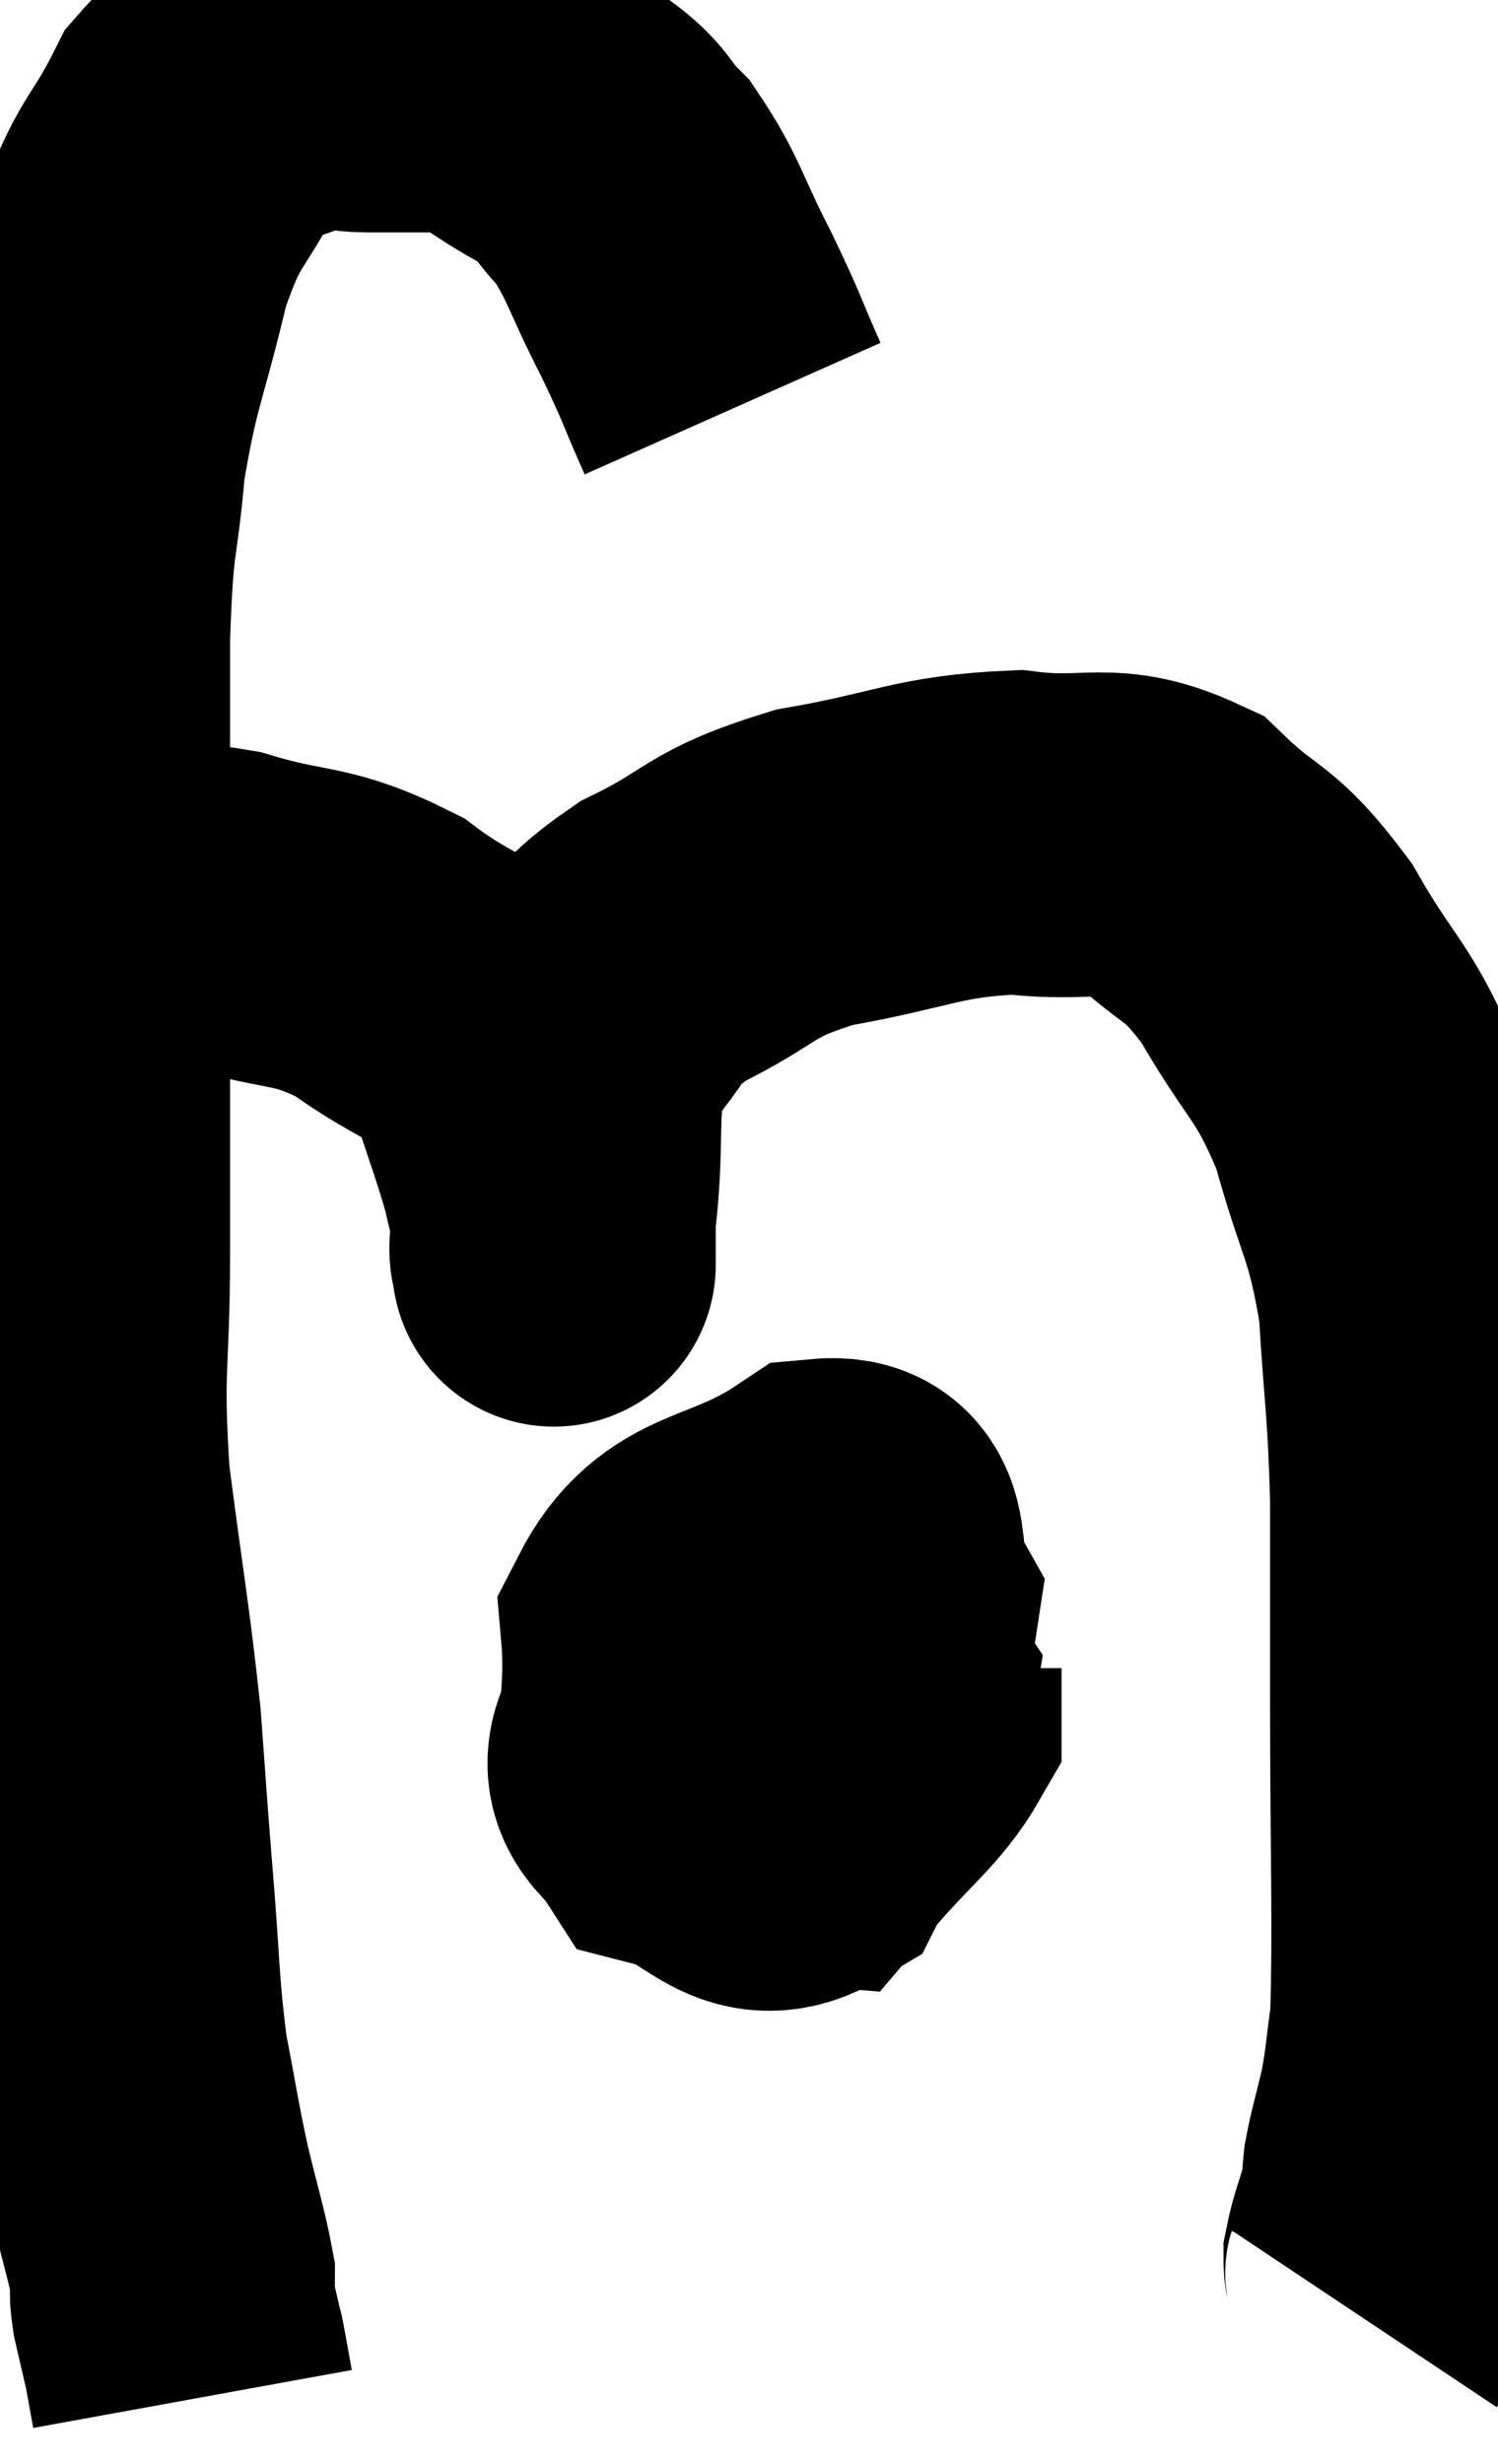 <svg xmlns="http://www.w3.org/2000/svg" viewBox="6.627 6.113 23.133 38.027" width="23.133" height="38.027"><path d="M 17.94 12.42 C 17.58 11.61, 17.64 11.67, 17.22 10.8 C 16.74 9.87, 16.725 9.63, 16.26 8.94 C 15.81 8.49, 15.99 8.475, 15.36 8.04 C 14.55 7.62, 14.505 7.41, 13.74 7.2 C 13.02 7.2, 12.93 7.2, 12.3 7.2 C 11.76 7.2, 11.865 7.005, 11.22 7.2 C 10.47 7.59, 10.365 7.245, 9.72 7.98 C 9.18 9.06, 9.09 8.835, 8.64 10.14 C 8.28 11.67, 8.16 11.745, 7.92 13.2 C 7.8 14.58, 7.74 14.175, 7.68 15.96 C 7.68 18.15, 7.68 17.97, 7.68 20.34 C 7.68 22.89, 7.68 23.28, 7.68 25.44 C 7.68 27.21, 7.56 27.165, 7.68 28.98 C 7.92 30.84, 7.995 31.17, 8.16 32.7 C 8.25 33.9, 8.235 33.795, 8.34 35.1 C 8.46 36.51, 8.43 36.75, 8.58 37.92 C 8.76 38.85, 8.76 38.94, 8.94 39.78 C 9.12 40.53, 9.21 40.8, 9.3 41.28 C 9.3 41.49, 9.255 41.4, 9.3 41.7 C 9.39 42.09, 9.435 42.285, 9.48 42.48 C 9.48 42.48, 9.48 42.48, 9.48 42.48 C 9.48 42.48, 9.45 42.315, 9.48 42.48 C 9.54 42.81, 9.57 42.975, 9.6 43.14 L 9.6 43.14" fill="none" stroke="black" stroke-width="5"></path><path d="M 8.28 20.16 C 9.18 20.16, 9.03 19.98, 10.08 20.16 C 11.28 20.52, 11.4 20.34, 12.48 20.88 C 13.44 21.6, 13.77 21.495, 14.4 22.32 C 14.7 23.25, 14.805 23.505, 15 24.18 C 15.09 24.6, 15.135 24.675, 15.18 25.02 C 15.18 25.29, 15.18 25.425, 15.18 25.56 C 15.18 25.56, 15.18 25.725, 15.18 25.56 C 15.18 25.23, 15.09 25.785, 15.18 24.9 C 15.36 23.46, 15.12 23.085, 15.54 22.02 C 16.2 21.33, 15.945 21.27, 16.86 20.64 C 18.03 20.07, 17.835 19.92, 19.2 19.5 C 20.76 19.23, 20.94 19.02, 22.32 18.96 C 23.52 19.11, 23.715 18.795, 24.72 19.26 C 25.53 20.04, 25.575 19.8, 26.34 20.82 C 27.06 22.08, 27.225 21.99, 27.78 23.34 C 28.17 24.78, 28.32 24.75, 28.56 26.22 C 28.65 27.72, 28.695 27.705, 28.74 29.22 C 28.74 30.75, 28.74 30.255, 28.74 32.28 C 28.74 34.8, 28.785 35.745, 28.74 37.32 C 28.65 37.95, 28.665 38.01, 28.56 38.58 C 28.44 39.09, 28.395 39.21, 28.32 39.6 C 28.29 39.87, 28.335 39.795, 28.26 40.14 C 28.14 40.56, 28.08 40.68, 28.02 40.98 C 28.02 41.16, 28.08 41.16, 28.02 41.34 C 27.9 41.52, 27.87 41.565, 27.78 41.7 L 27.66 41.88" fill="none" stroke="black" stroke-width="5"></path><path d="M 18.24 31.56 C 17.67 31.86, 17.46 31.635, 17.1 32.16 C 16.95 32.91, 16.395 33.21, 16.8 33.66 C 17.76 33.81, 17.88 34.635, 18.72 33.96 C 19.44 32.46, 19.995 32.055, 20.16 30.96 C 19.77 30.27, 20.205 29.505, 19.38 29.58 C 18.12 30.42, 17.43 30.15, 16.86 31.26 C 16.98 32.64, 16.575 33.21, 17.1 34.02 C 18.03 34.26, 18.21 34.95, 18.96 34.5 C 19.53 33.36, 19.965 33.015, 20.1 32.22 C 19.8 31.77, 19.965 31.26, 19.5 31.32 C 18.87 31.89, 18.33 31.725, 18.24 32.46 C 18.69 33.36, 18.57 34.215, 19.14 34.26 C 19.83 33.45, 20.175 33.24, 20.52 32.64 L 20.52 31.86" fill="none" stroke="black" stroke-width="5"></path></svg>